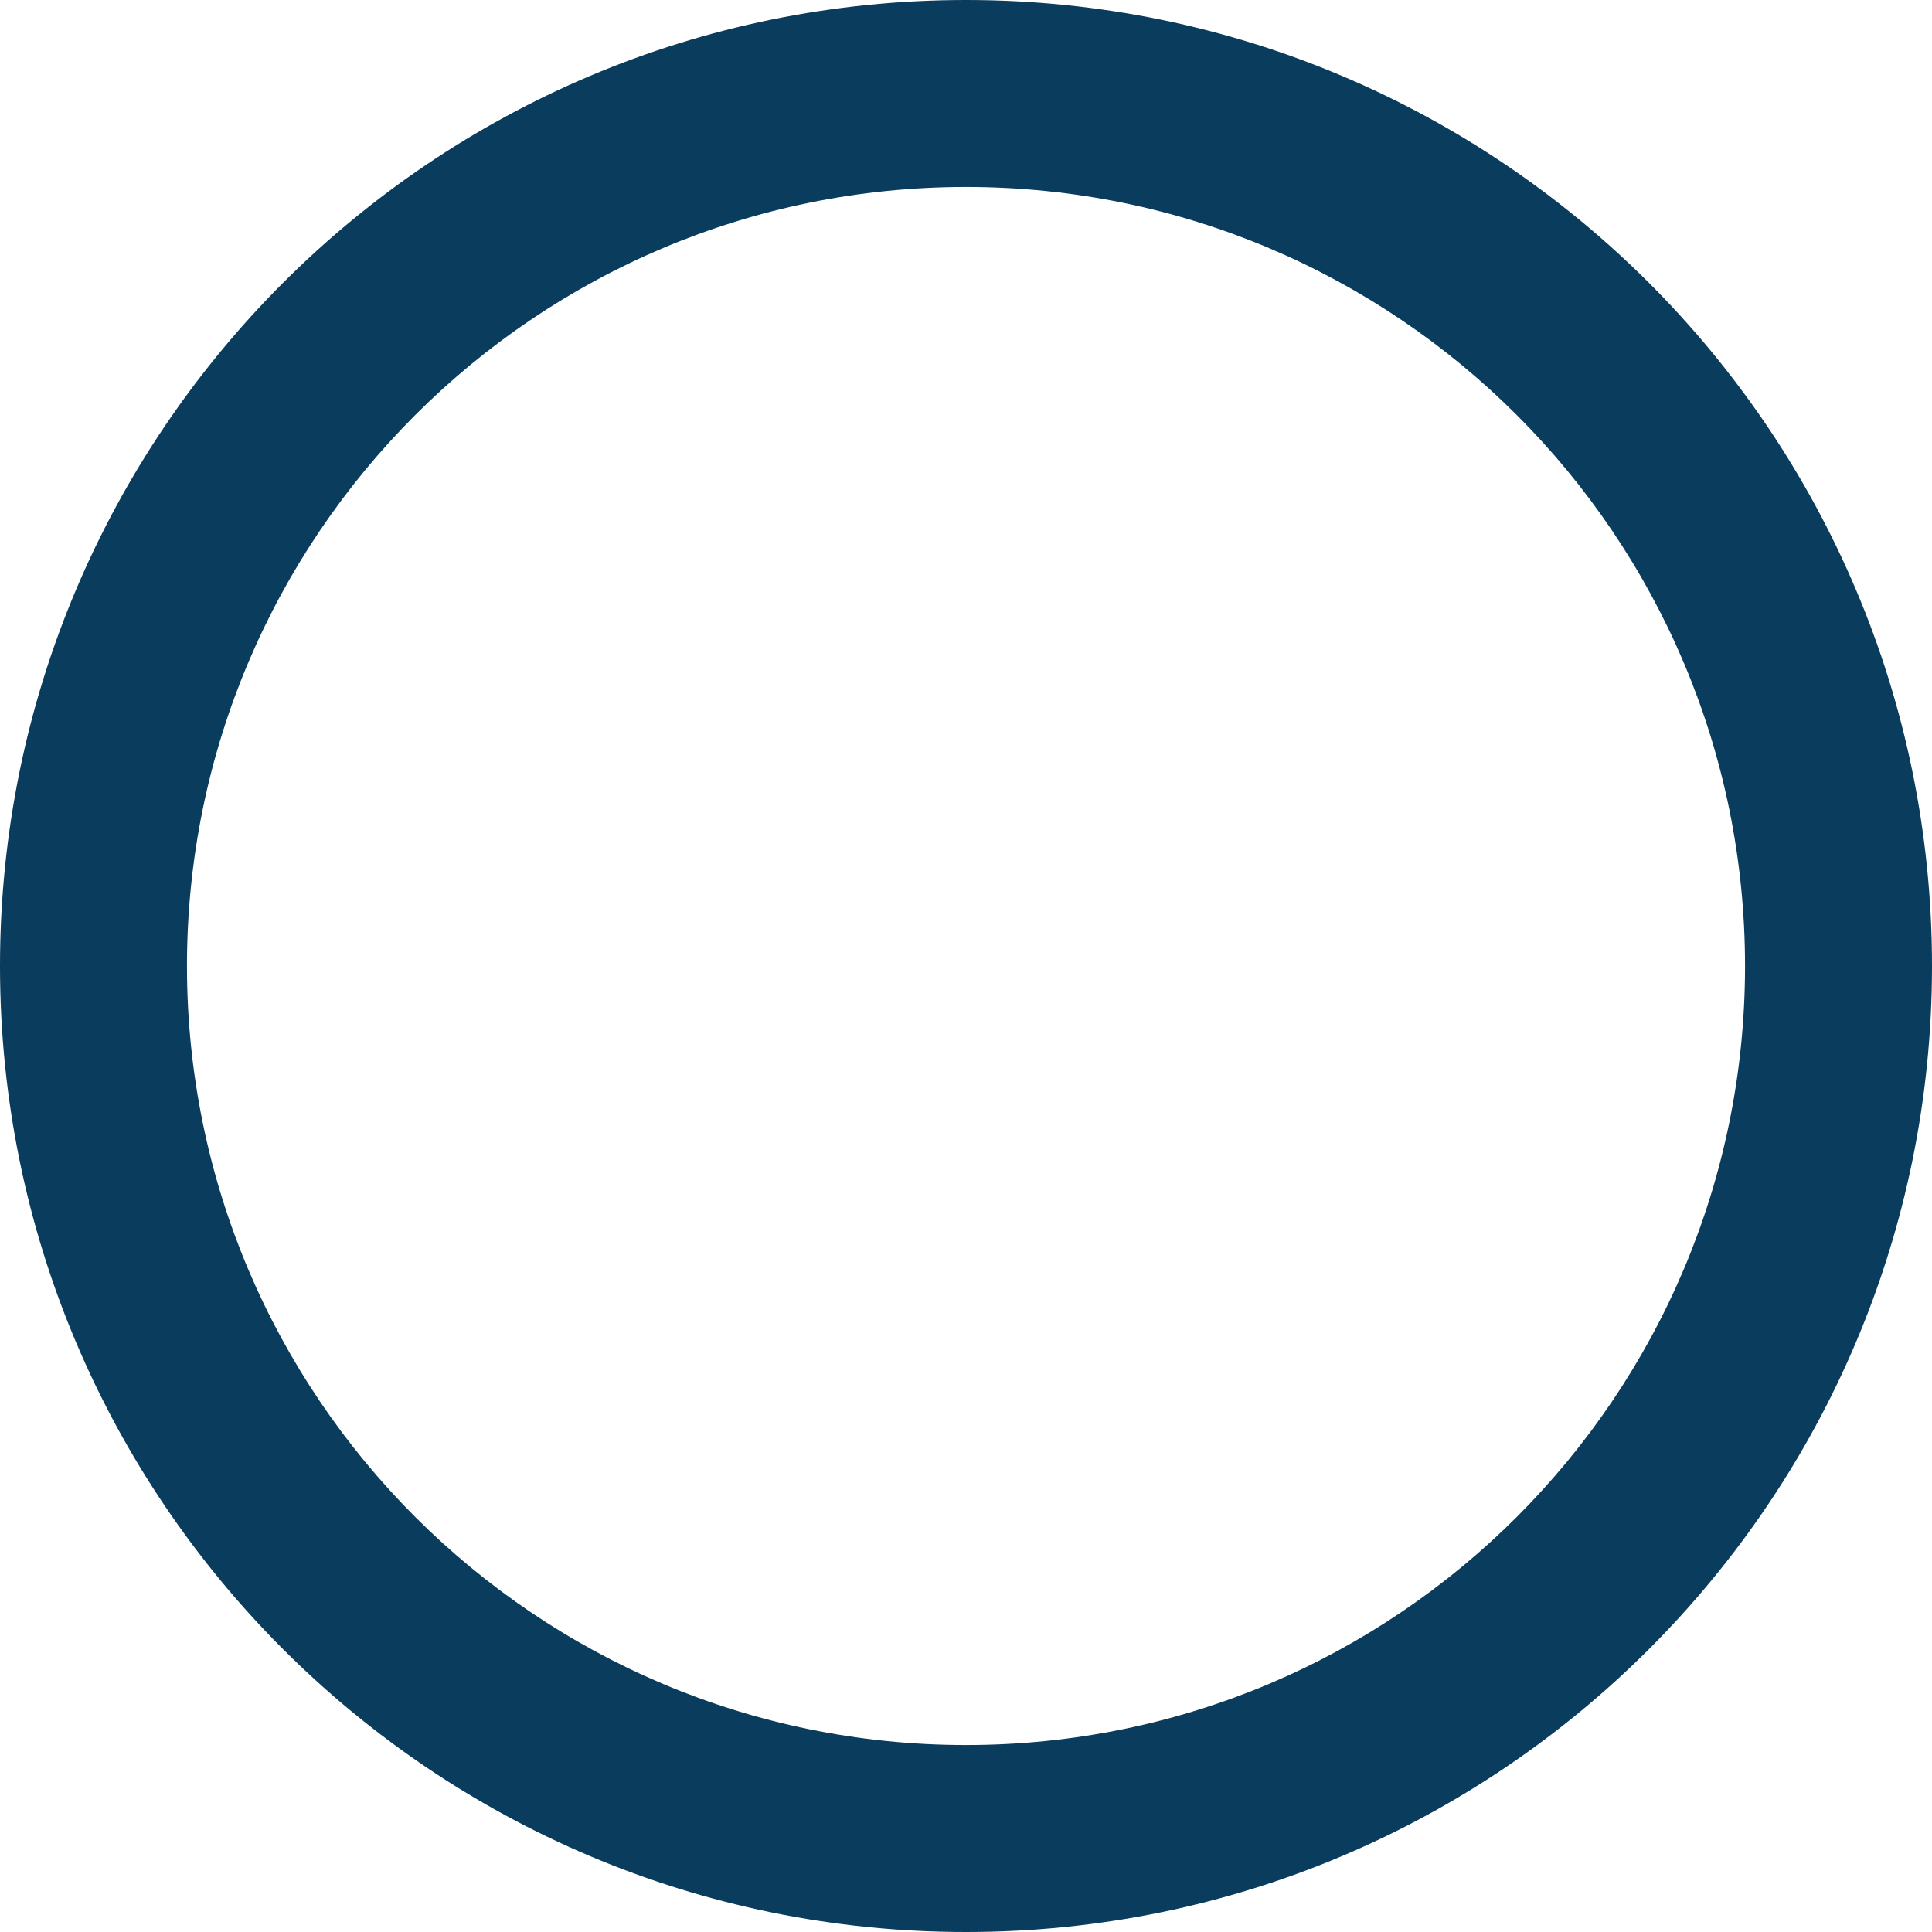 <svg width="93" height="93" viewBox="0 0 93 93" fill="none" xmlns="http://www.w3.org/2000/svg">
<path fill-rule="evenodd" clip-rule="evenodd" d="M46.5 84C67.211 84 84 67.211 84 46.5C84 25.789 67.211 9 46.5 9C25.789 9 9 25.789 9 46.5C9 67.211 25.789 84 46.5 84ZM46.5 93C72.181 93 93 72.181 93 46.5C93 20.819 72.181 0 46.5 0C20.819 0 0 20.819 0 46.5C0 72.181 20.819 93 46.5 93Z" fill="#093C5D"/>
</svg>
